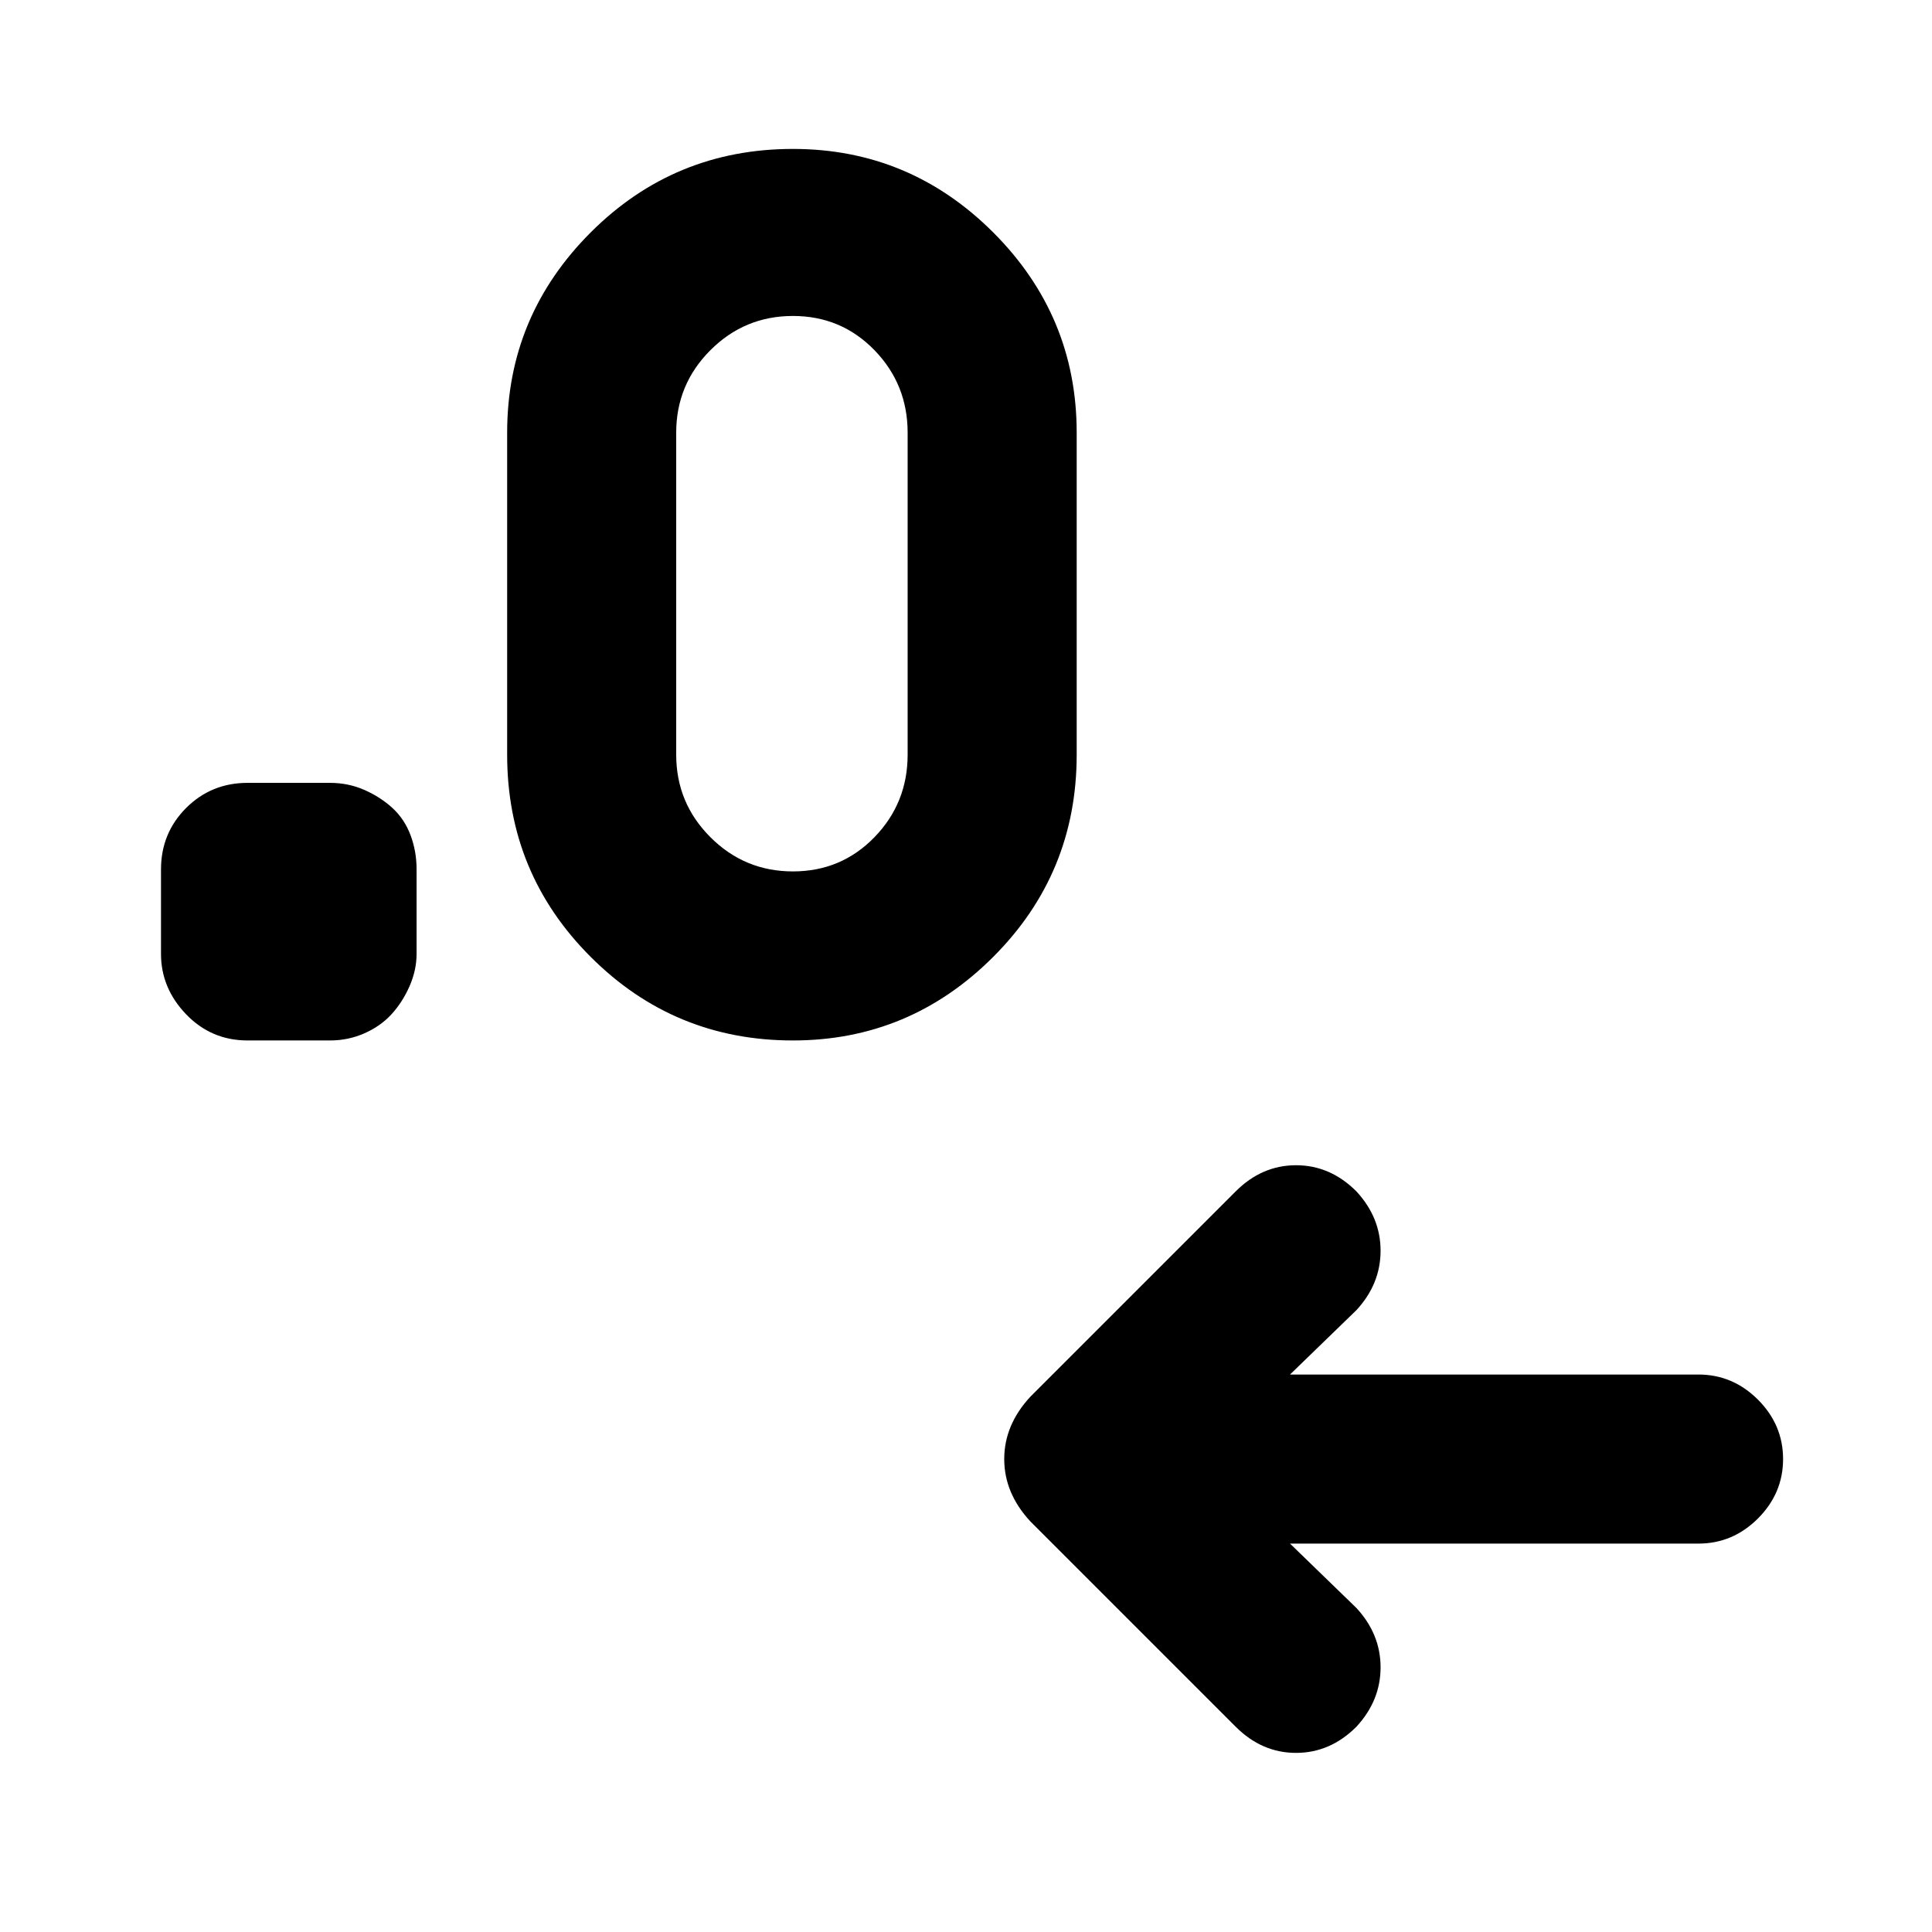 <svg xmlns="http://www.w3.org/2000/svg" height="24" width="24"><path d="m16.025 19.175.825.8q.3.325.3.737 0 .413-.3.738-.325.325-.75.325t-.75-.325L12.8 18.9q-.325-.35-.325-.775 0-.425.325-.775l2.55-2.55q.325-.325.75-.325t.75.325q.3.325.3.737 0 .413-.3.738l-.825.8H21.1q.425 0 .738.312.312.313.312.738t-.312.738q-.313.312-.738.312ZM4.1 12.925H3.075q-.45 0-.763-.325Q2 12.275 2 11.85V10.8q0-.45.312-.763.313-.312.763-.312H4.1q.225 0 .425.087.2.088.35.225.15.138.225.338.075.2.075.425v1.05q0 .2-.087.4-.088.2-.225.35-.138.15-.338.237-.2.088-.425.088Zm5.75 0q-1.475 0-2.512-1.038Q6.3 10.85 6.3 9.375v-4q0-1.45 1.038-2.488Q8.375 1.85 9.85 1.85q1.45 0 2.488 1.037 1.037 1.038 1.037 2.488v4q0 1.475-1.037 2.512-1.038 1.038-2.488 1.038Zm0-2.1q.6 0 1.013-.425.412-.425.412-1.025v-4q0-.6-.412-1.025-.413-.425-1.013-.425-.6 0-1.025.425-.425.425-.425 1.025v4q0 .6.425 1.025.425.425 1.025.425Z"/></svg>